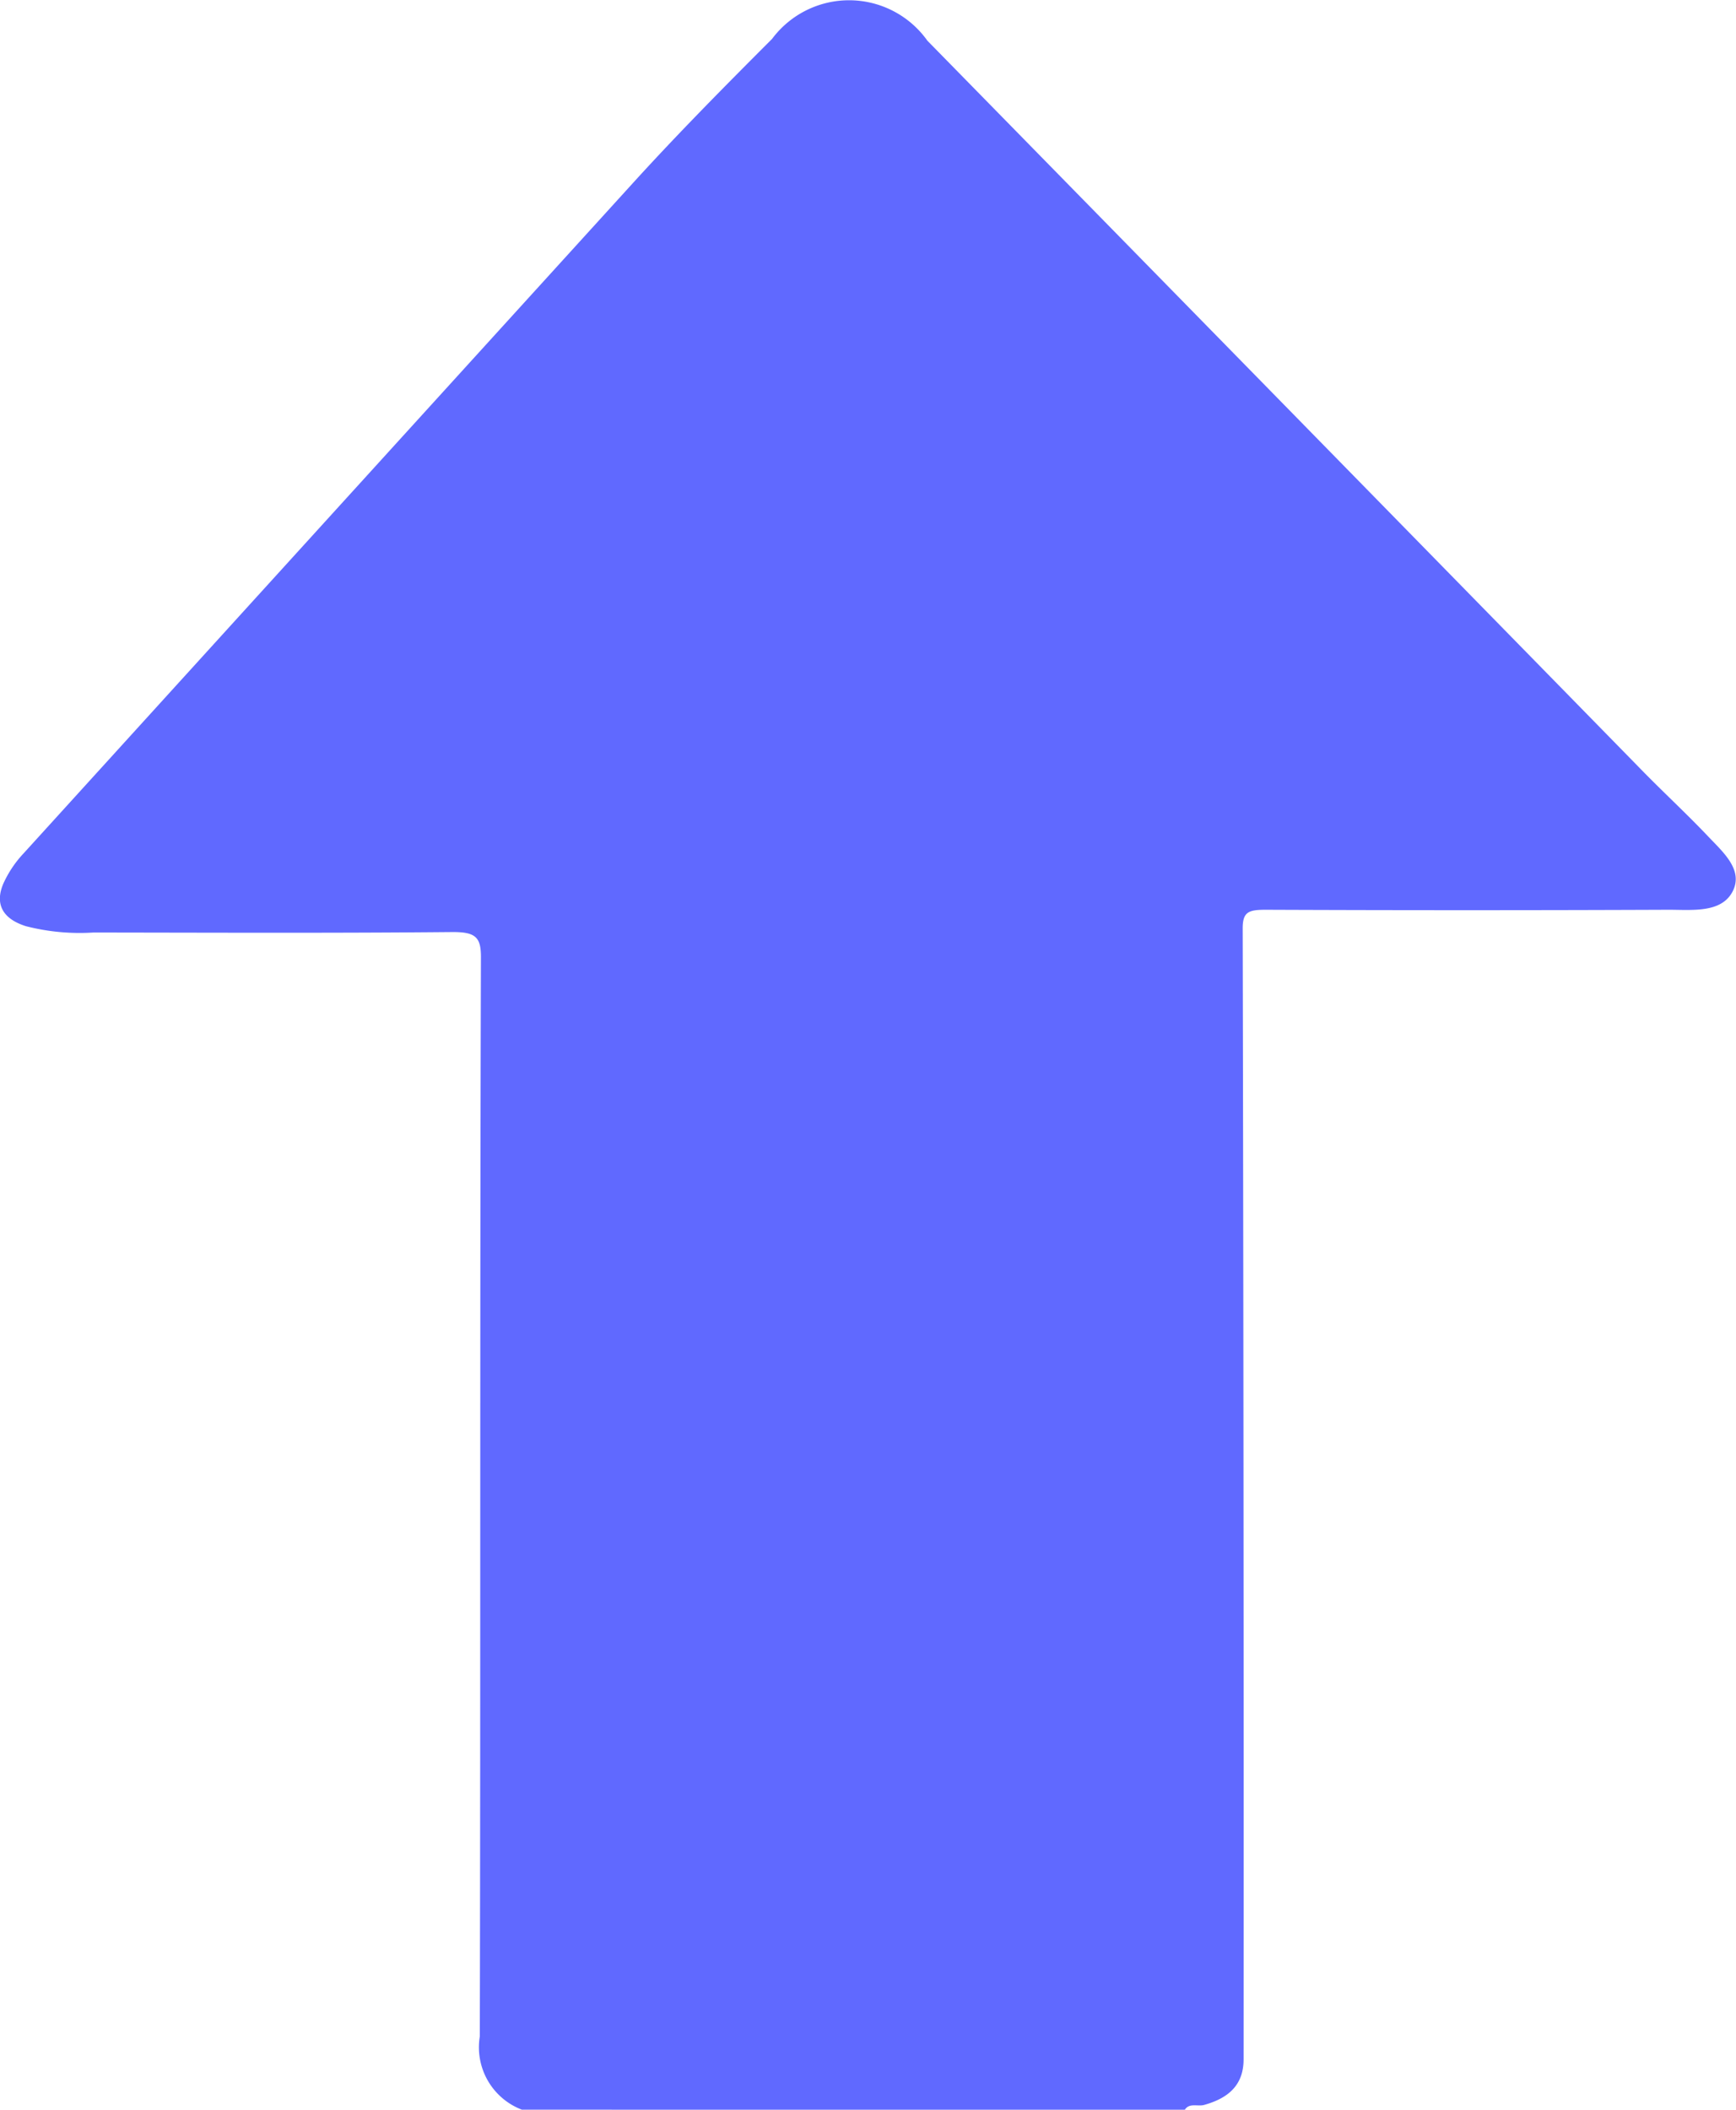 <svg xmlns="http://www.w3.org/2000/svg" width="23.145" height="28.113" viewBox="0 0 23.145 28.113">
  <path id="Path_1269" data-name="Path 1269" d="M420.256,278.009a.889.889,0,0,1-.56-.975c.011-4.795,0-9.59.015-14.384,0-.262-.068-.336-.388-.333-1.592.015-3.185.008-4.778.006a2.883,2.883,0,0,1-.9-.084c-.317-.1-.417-.3-.3-.571a1.475,1.475,0,0,1,.269-.4q4.084-4.492,8.17-8.983c.582-.637,1.194-1.255,1.808-1.869a1.281,1.281,0,0,1,2.071.023q4.745,4.839,9.486,9.681c.3.31.625.608.923.922.2.211.47.444.33.728-.15.3-.548.249-.863.25q-2.681.011-5.363,0c-.226,0-.309.025-.309.246q.016,7.535.012,15.07c0,.319-.17.511-.526.61-.086.024-.2-.032-.259.067Z" transform="translate(-413.299 -249.897)" fill="#6069ff"/>
</svg>
